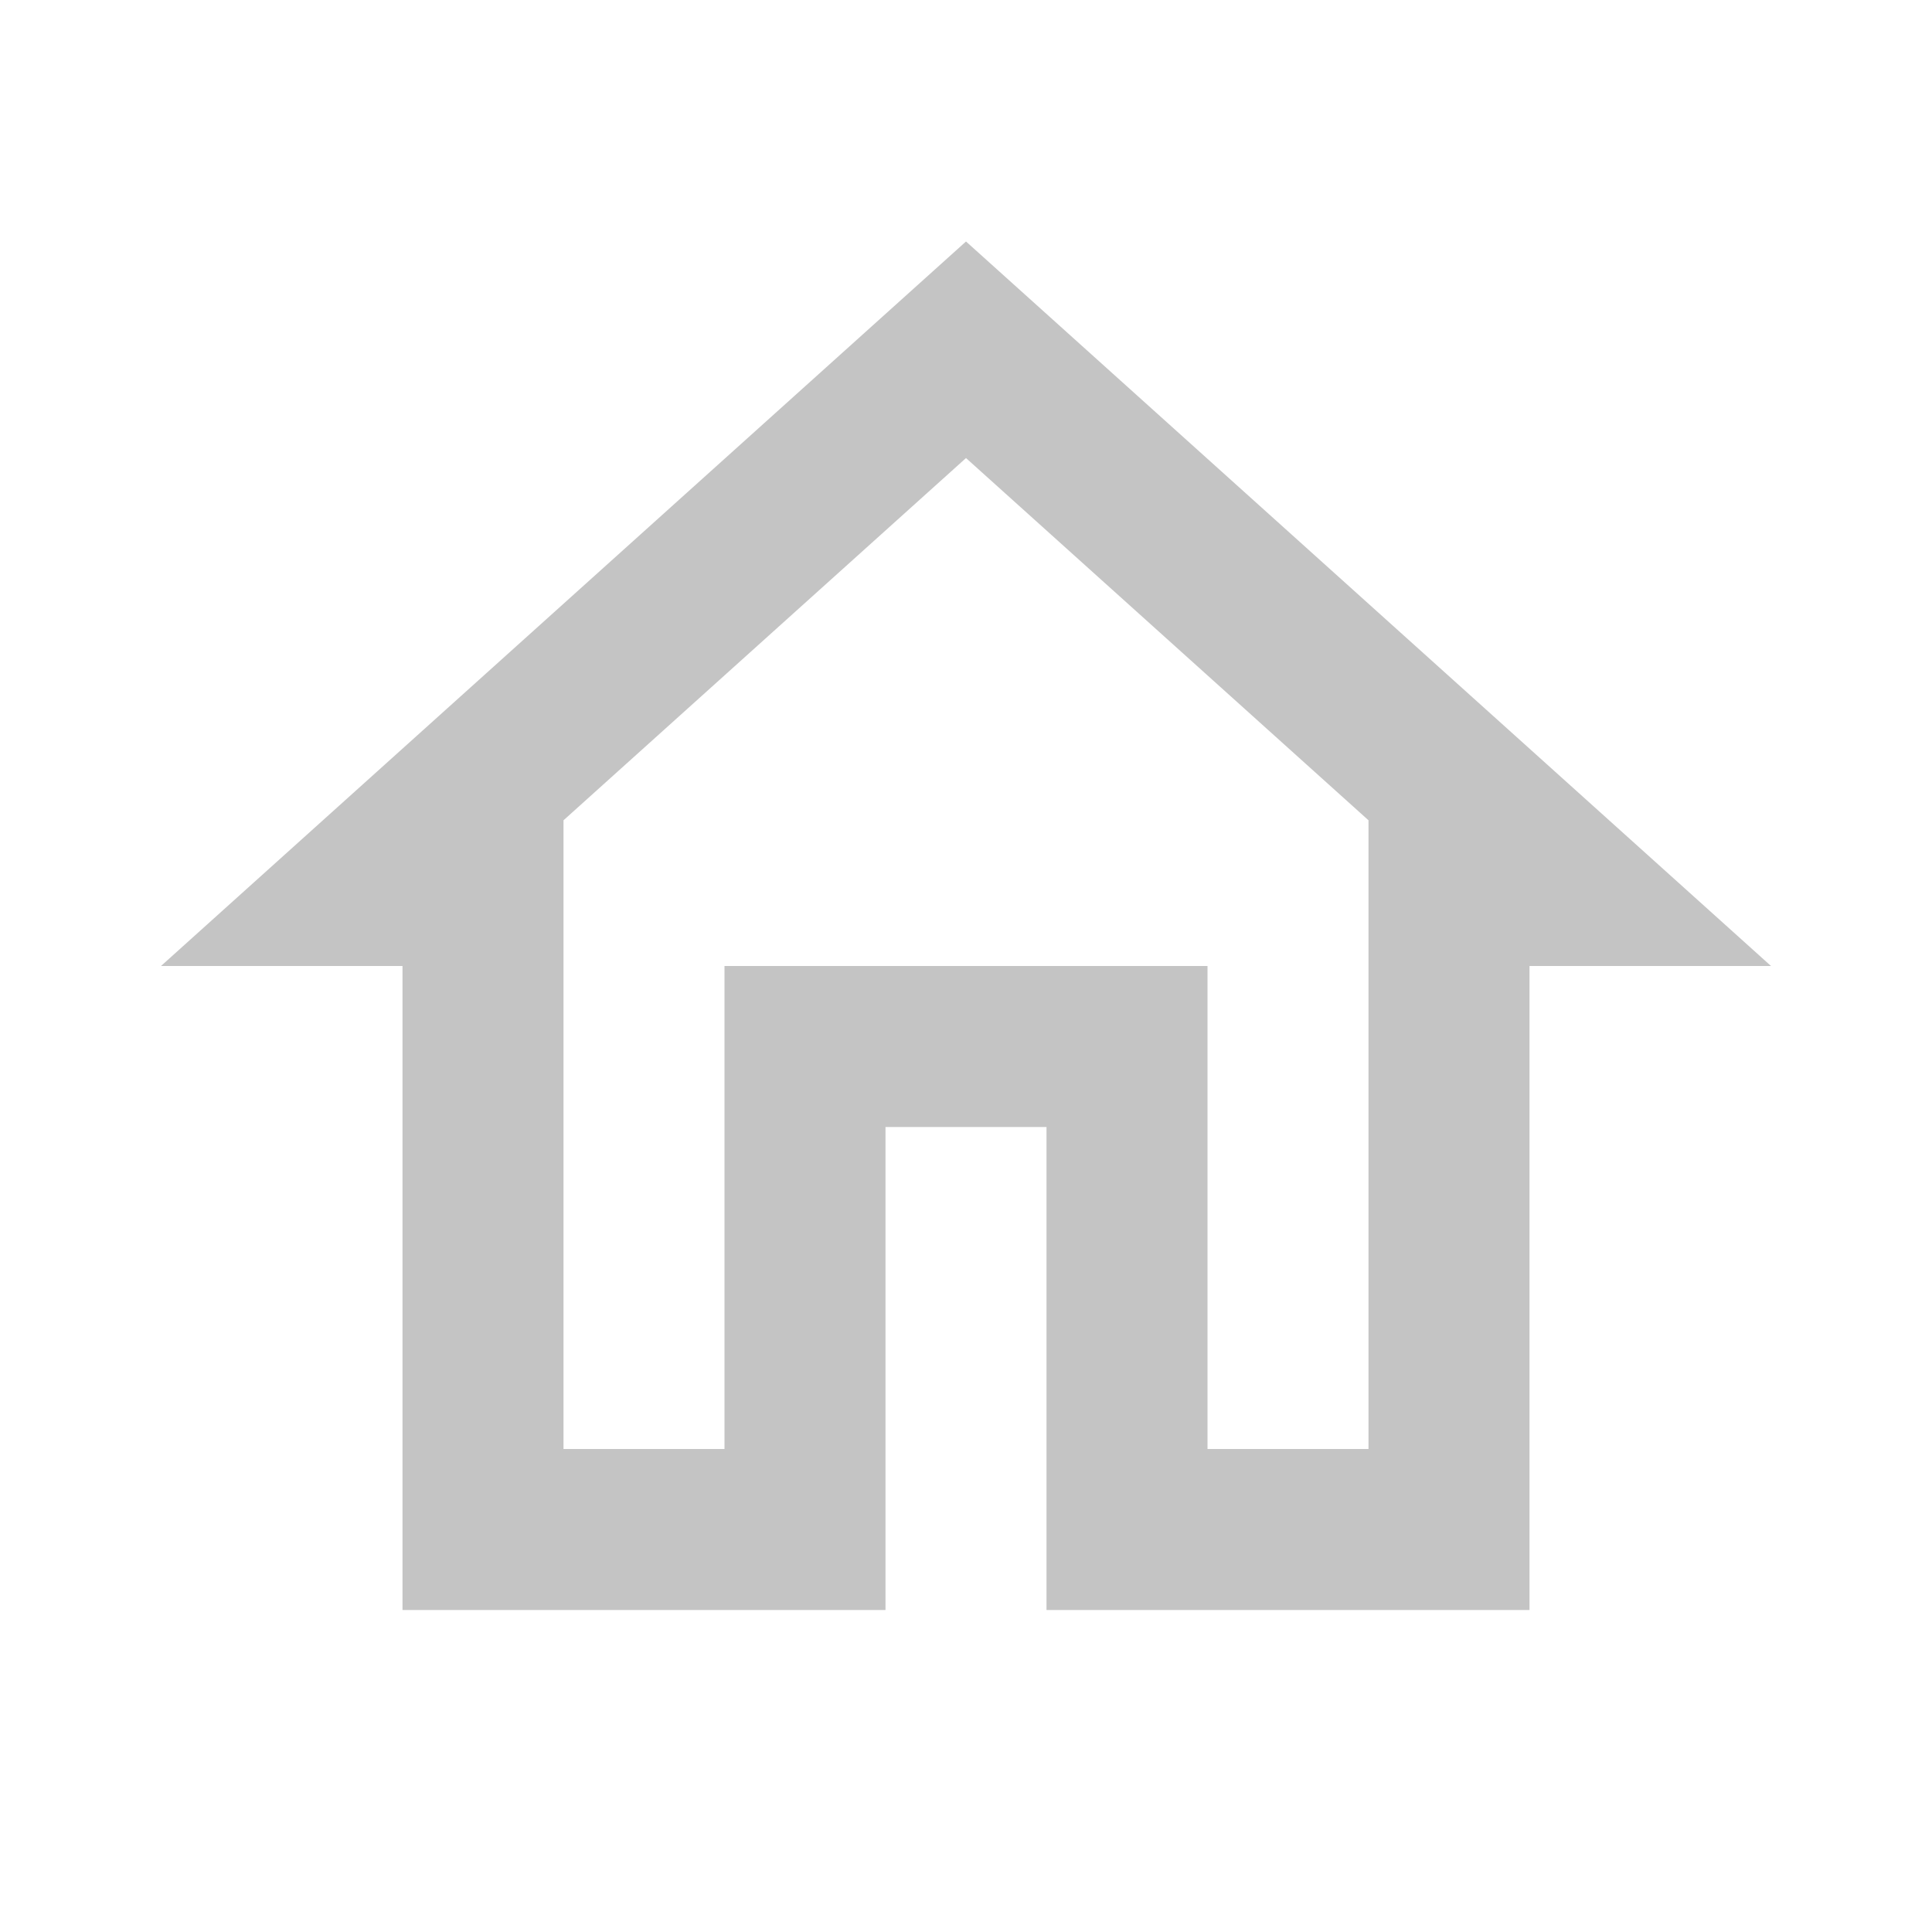 <svg width="24" height="24" viewBox="0 0 24 24" fill="none" xmlns="http://www.w3.org/2000/svg">
<path d="M12 5.69L17 10.19V18H15V12H9V18H7V10.19L12 5.69ZM12 3L2 12H5V20H11V14H13V20H19V12H22L12 3Z" fill="#C4C4C4"/>
</svg>
